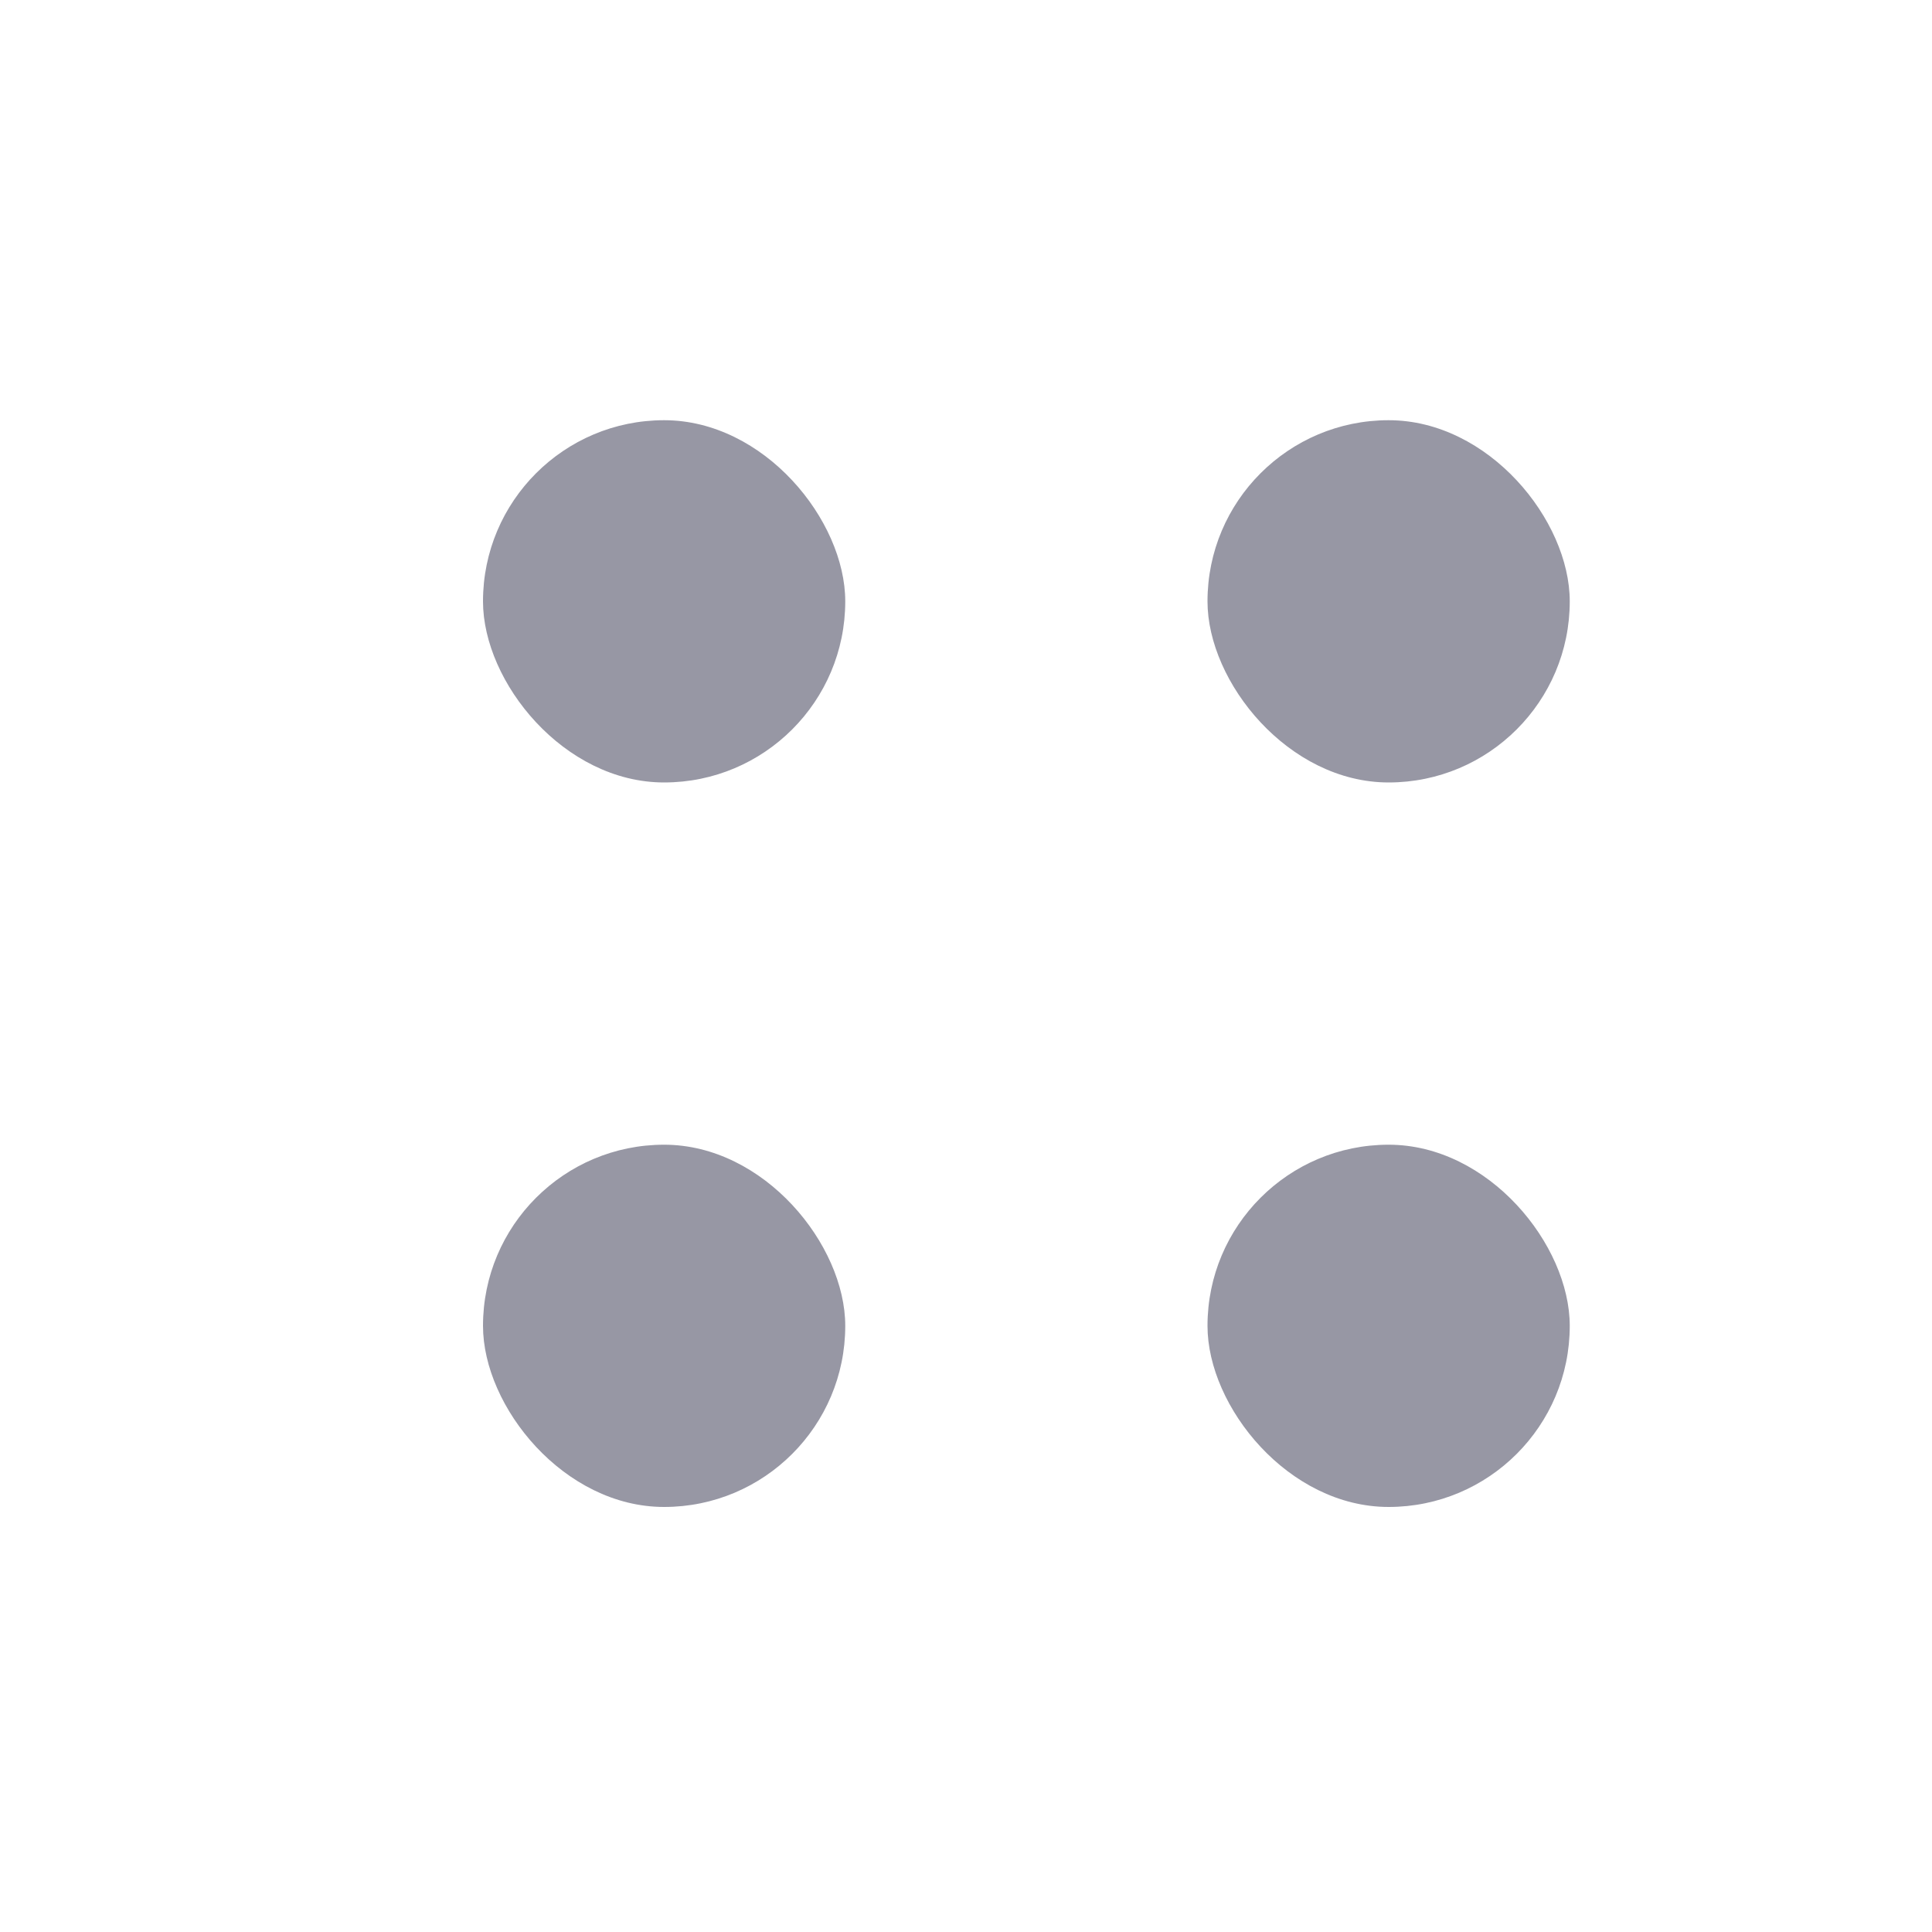 <svg xmlns="http://www.w3.org/2000/svg" width="16" height="16" fill="none" viewBox="0 0 16 16">
  <rect width="3" height="3" x="4" y="3.48" fill="#9797A4" rx="1.5"/>
  <rect width="3" height="3" x="10" y="3.48" fill="#9797A4" rx="1.5"/>
  <rect width="3" height="3" x="4" y="9.48" fill="#9797A4" rx="1.5"/>
  <rect width="3" height="3" x="10" y="9.48" fill="#9797A4" rx="1.5"/>
</svg>
